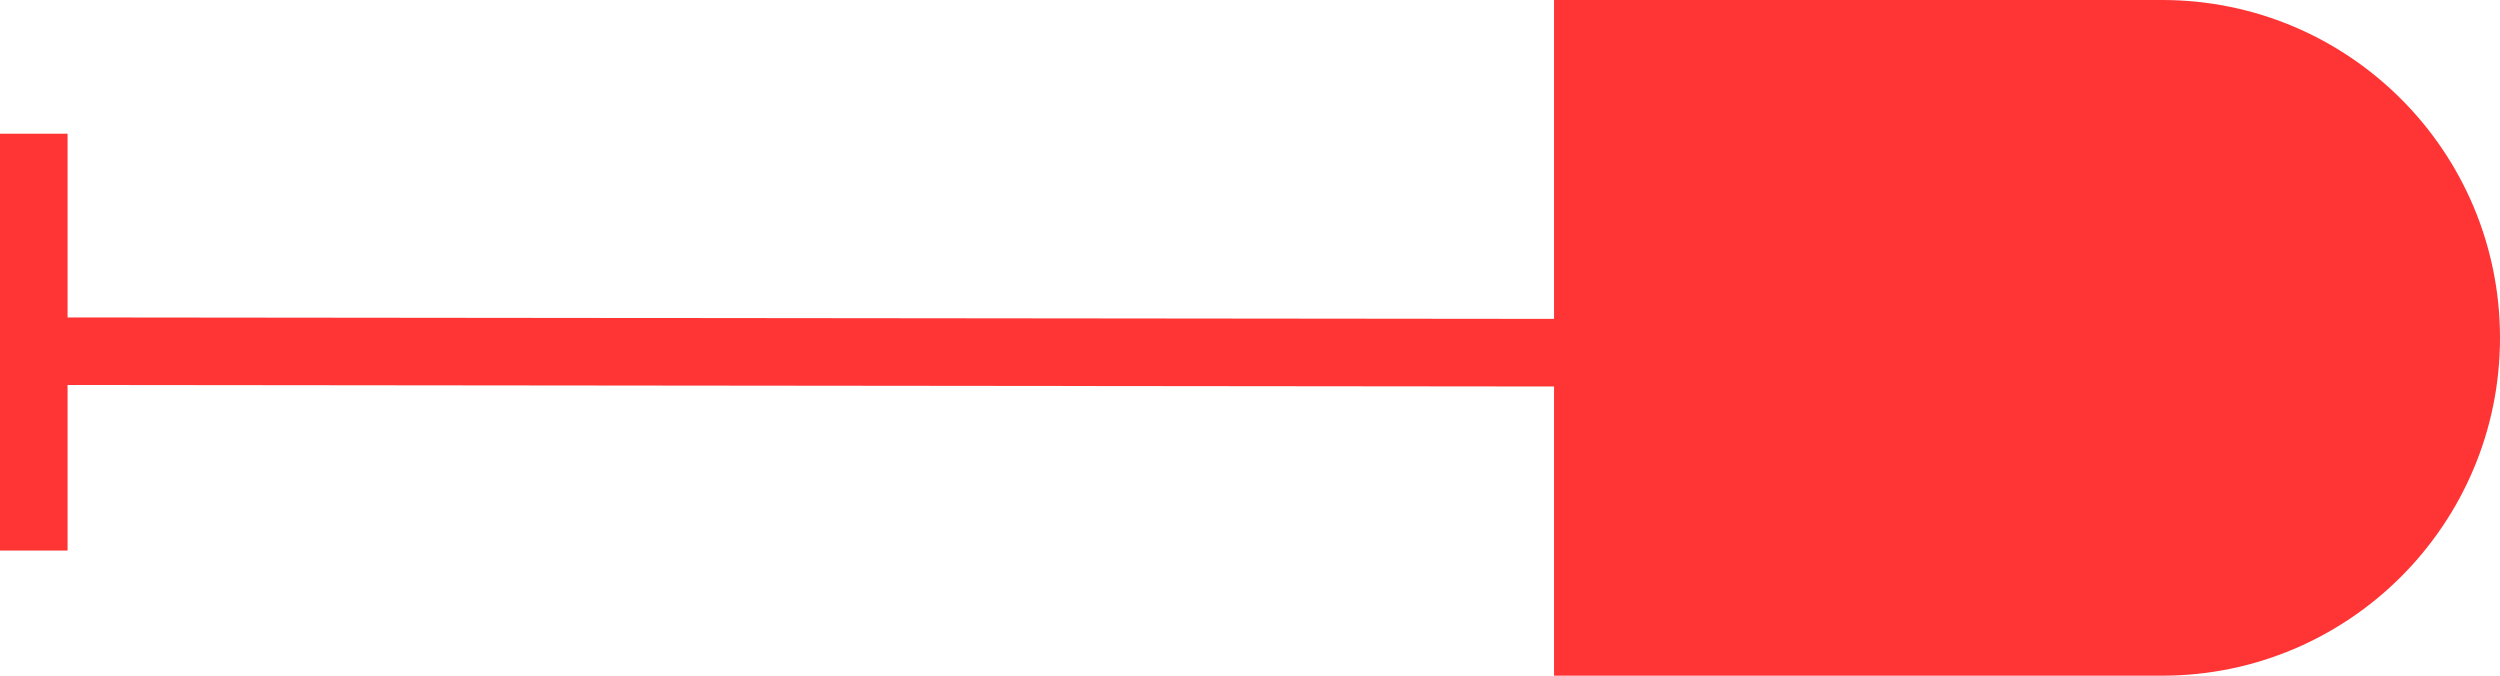 <svg width="37" height="10" viewBox="0 0 37 10" fill="none" xmlns="http://www.w3.org/2000/svg">
<line y1="-0.5" x2="23.76" y2="-0.5" transform="matrix(-1 -0.001 0 -1 23.934 4.721)" stroke="#FF3434"/>
<line x1="0.5" y1="1.979" x2="0.5" y2="8.148" stroke="#FF3434"/>
<path d="M36.5 5C36.5 2.515 34.485 0.5 32 0.5H23.5V9.5H32C34.485 9.5 36.5 7.485 36.5 5Z" fill="#FF3434" stroke="#FF3434"/>
</svg>
